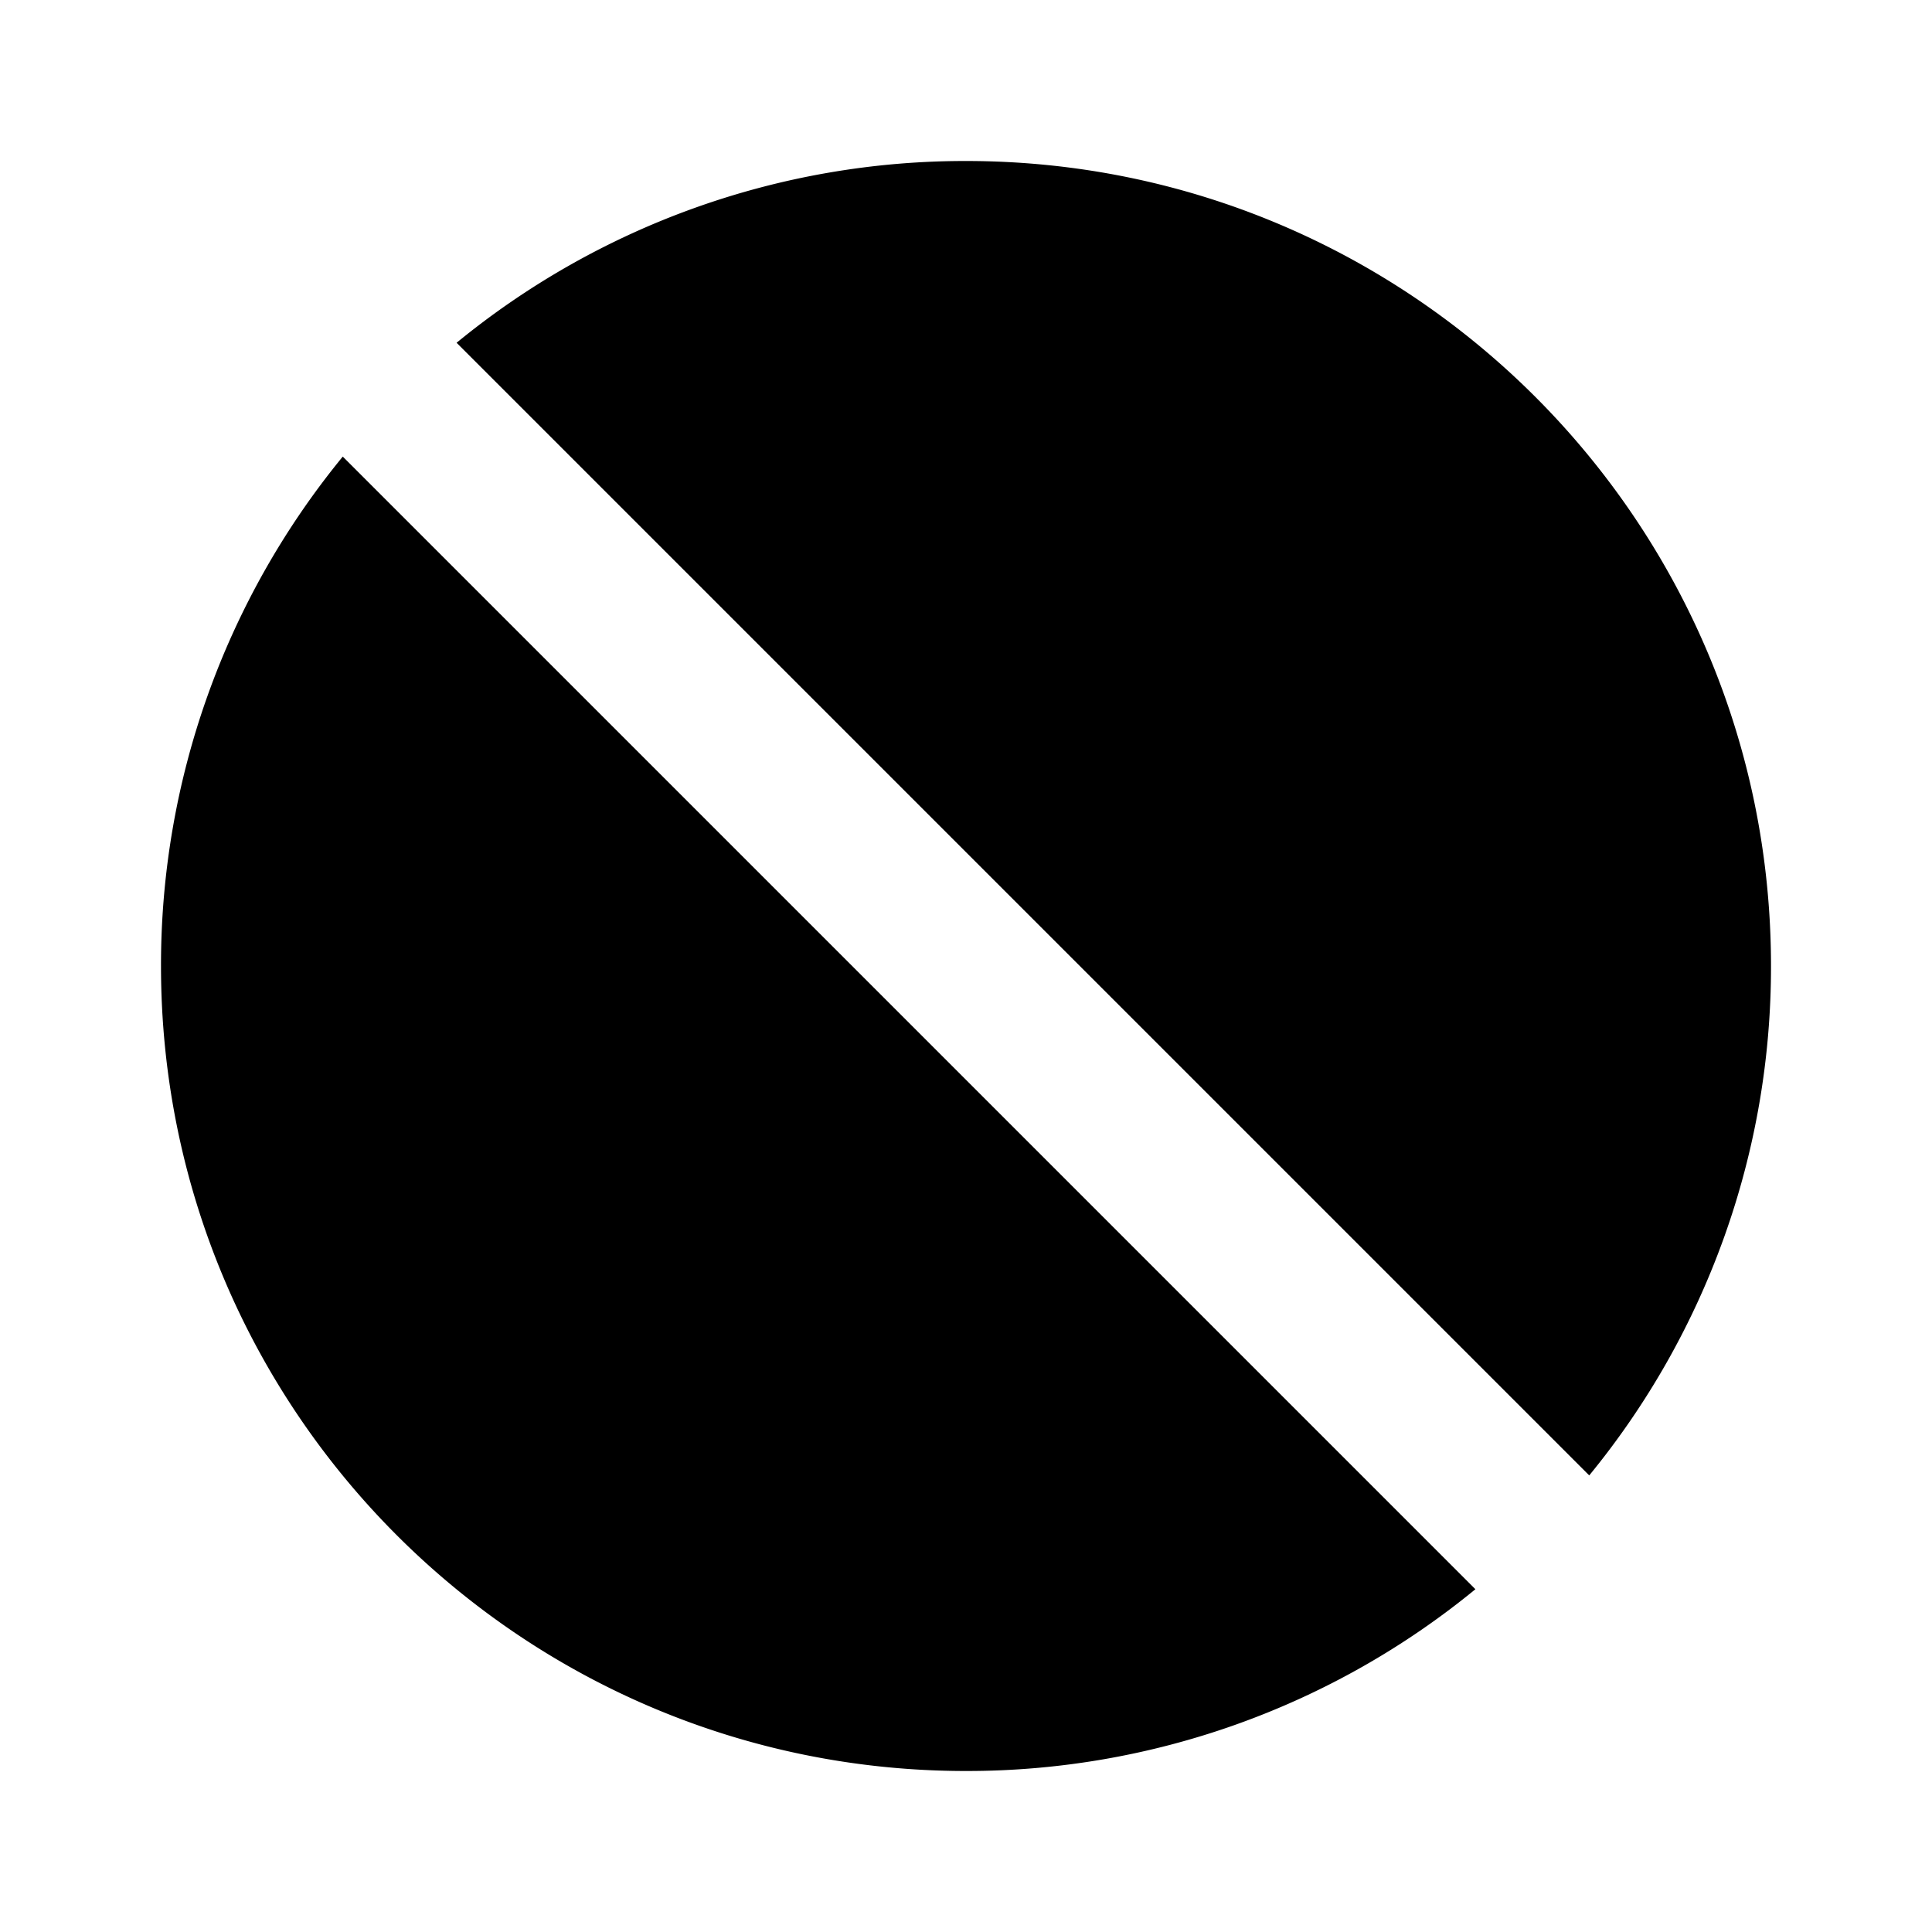 <svg xmlns="http://www.w3.org/2000/svg" viewBox="0 0 24 24"><path d="M12 2a9.96 9.96 0 0 0-6.328 2.258l14.07 14.07A9.96 9.96 0 0 0 22 12c0-5.523-4.477-10-10-10zM4.258 5.672A9.96 9.96 0 0 0 2 12c0 5.523 4.477 10 10 10a9.96 9.96 0 0 0 6.328-2.258z"/></svg>